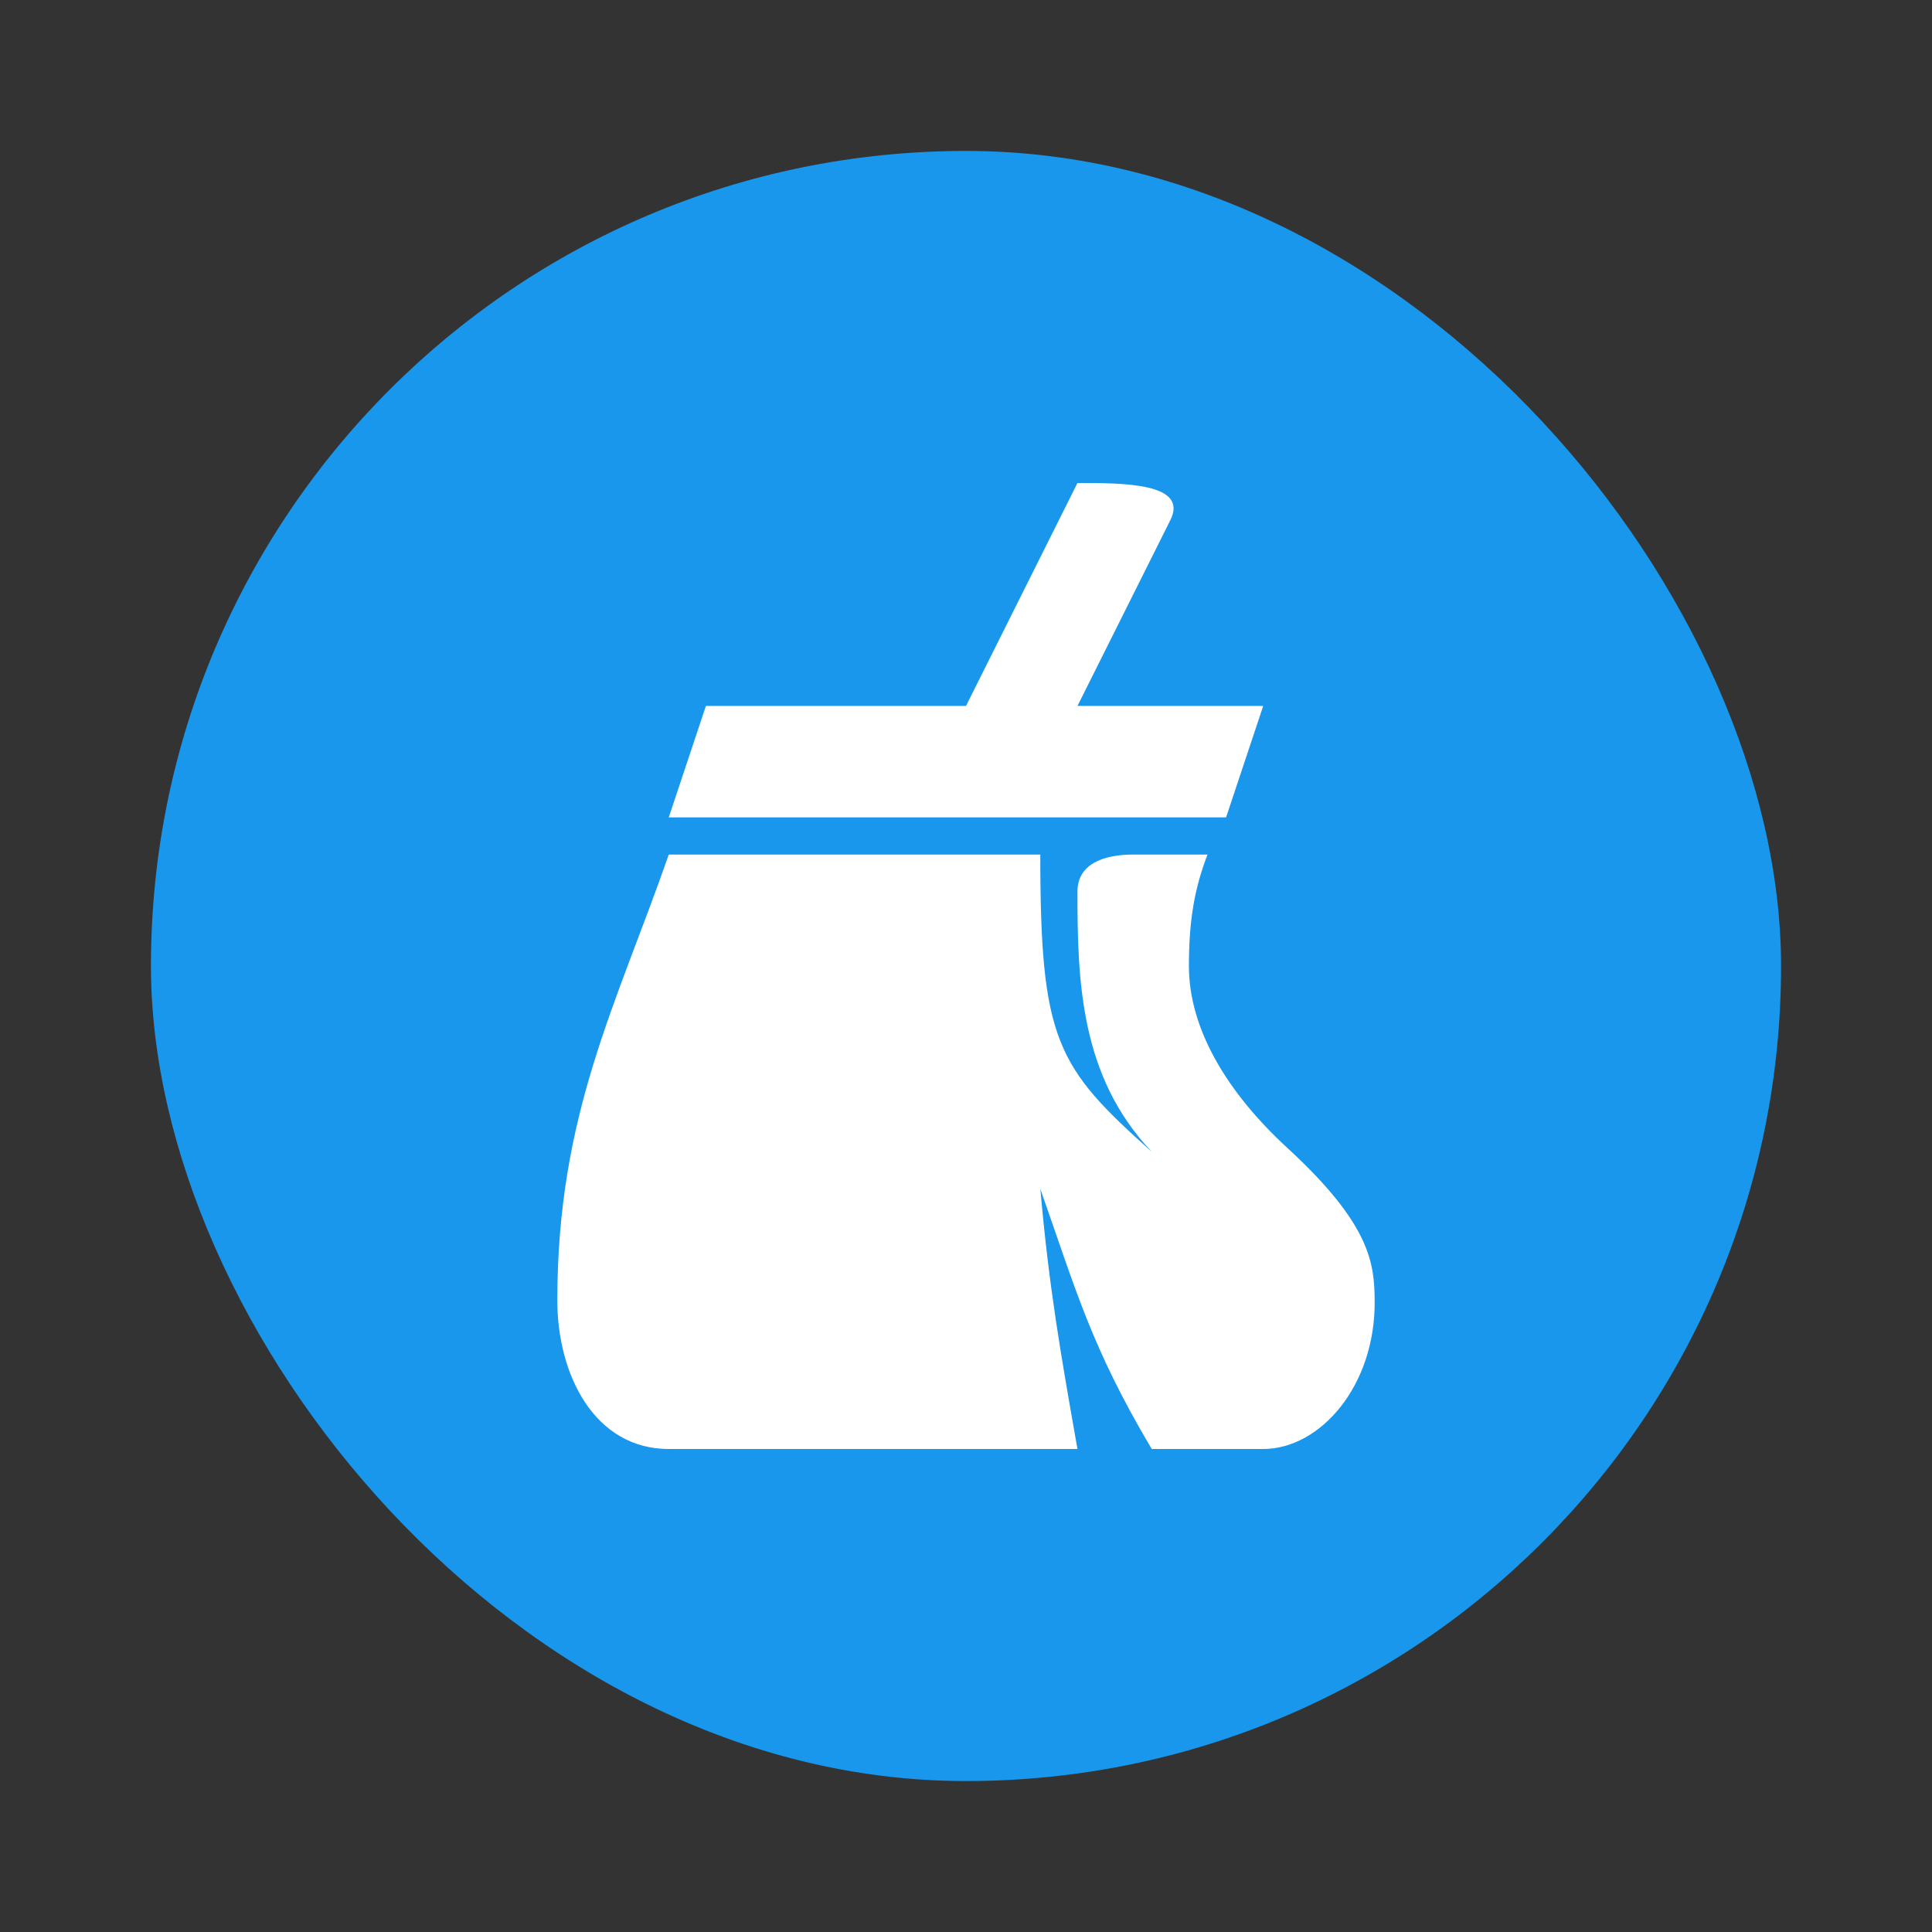 <svg xmlns="http://www.w3.org/2000/svg" width="64" height="64"><rect width="100%" height="100%" fill="#333333" stroke="none"/><rect width="54" height="54" x="5" y="5" fill="#1897ec" rx="27" ry="27"/><circle cx="32.02" cy="32.044" r="30.001" fill="none"/><path fill="#fff" d="M35.692 16 32 23.385h-8.616l-1.23 3.692h18.462l1.23-3.692h-6.153l3.076-6.154C39.39 15.99 37.185 16 35.693 16zM22.154 28.308c-1.749 5.014-3.692 8.615-3.692 14.769 0 2.462 1.23 4.923 3.692 4.923h13.538c-.57-3.239-.939-5.338-1.23-8.615 1.168 3.309 1.685 5.244 3.691 8.615h3.693c1.883 0 3.723-2.089 3.692-4.923-.013-1.211-.123-2.502-2.882-5.04-2.01-1.847-3.272-3.956-3.272-6.037 0-1.553.197-2.596.616-3.692h-2.462c-.92 0-1.846.276-1.846 1.23 0 2.958.086 6.111 2.461 8.616-3.156-2.817-3.692-3.692-3.692-9.846z"/></svg>